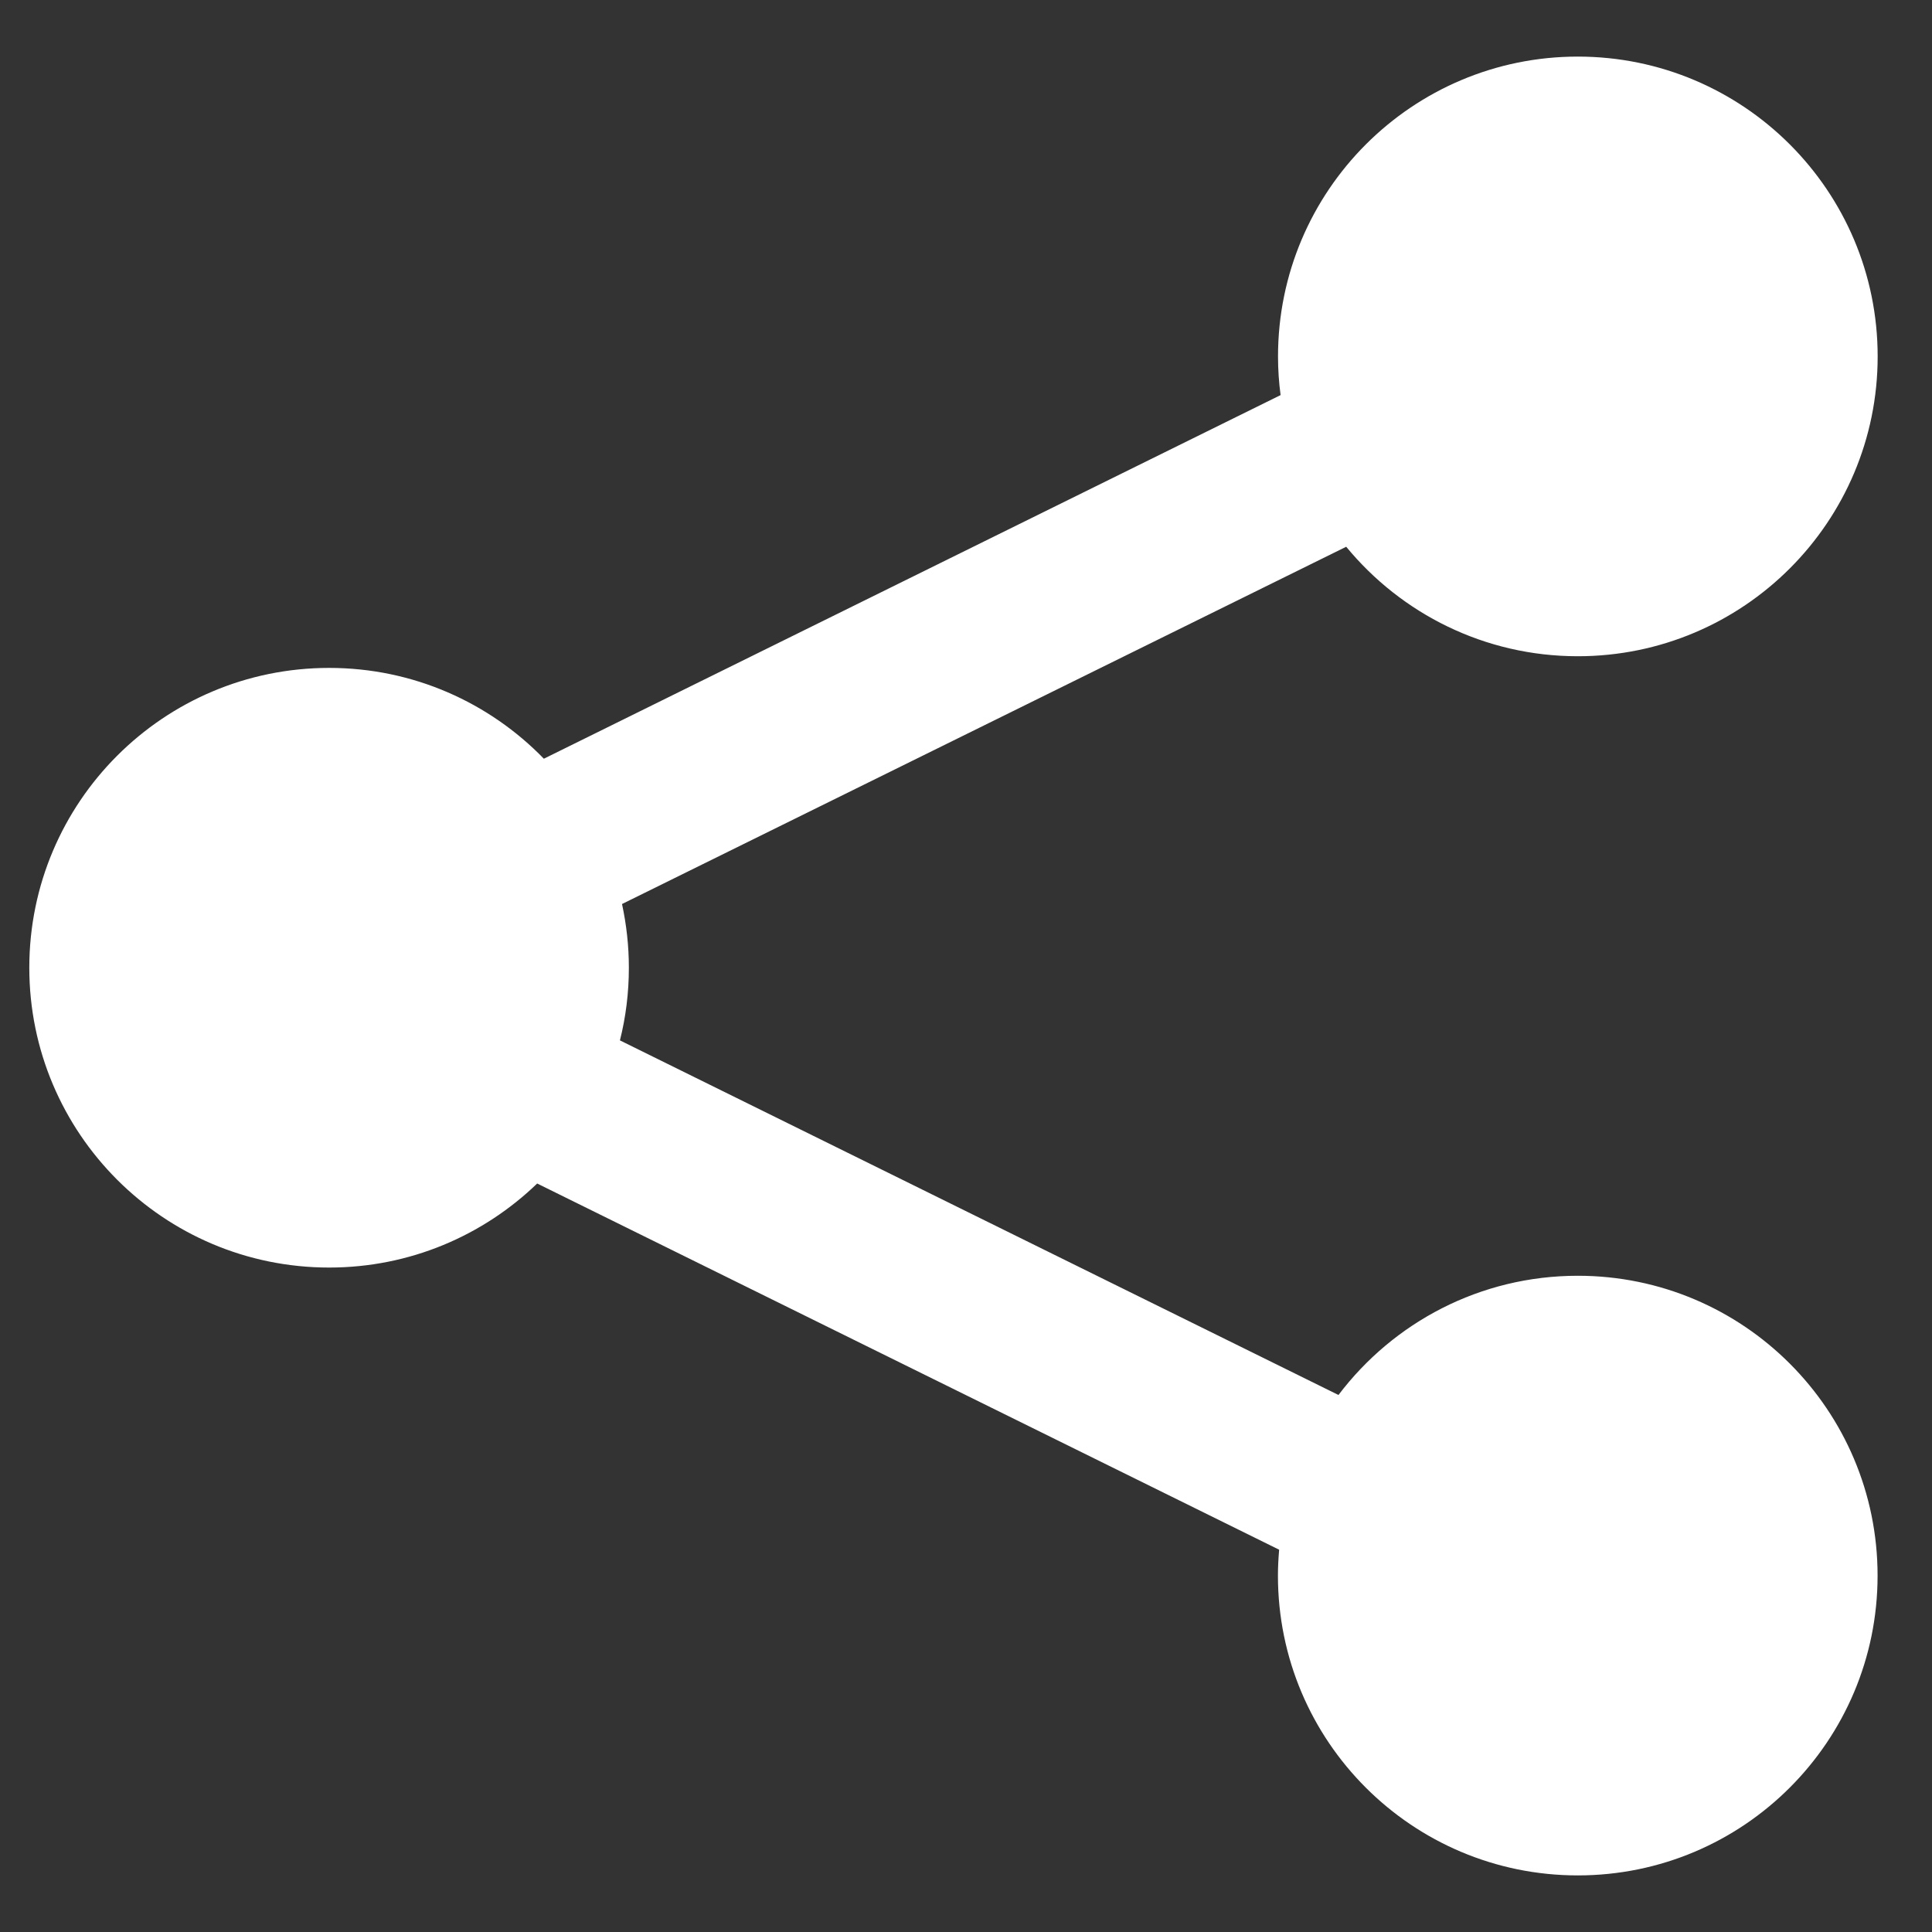 <svg width="24" height="24" viewBox="0 0 24 24" fill="none" xmlns="http://www.w3.org/2000/svg">
<rect x="0" y="0" width="24" height="24" fill="#333333" stroke="none"/>
<path d="M19.6 15.848C18.385 15.848 17.307 16.43 16.627 17.329L7.701 12.924C7.774 12.635 7.812 12.333 7.812 12.021C7.812 11.75 7.782 11.486 7.727 11.23L16.723 6.792C17.406 7.622 18.441 8.152 19.6 8.152C21.657 8.152 23.325 6.484 23.325 4.428C23.325 2.371 21.657 0.703 19.6 0.703C17.544 0.703 15.876 2.371 15.876 4.428C15.876 4.591 15.887 4.751 15.908 4.908L6.756 9.425C6.08 8.729 5.135 8.297 4.089 8.297C2.032 8.297 0.364 9.965 0.364 12.021C0.364 14.078 2.032 15.746 4.089 15.746C5.093 15.746 6.003 15.348 6.673 14.702L15.89 19.251C15.881 19.357 15.875 19.464 15.875 19.573C15.875 21.63 17.543 23.297 19.6 23.297C21.657 23.297 23.324 21.63 23.324 19.573C23.324 17.516 21.657 15.848 19.6 15.848Z" fill="white"/>
</svg>
